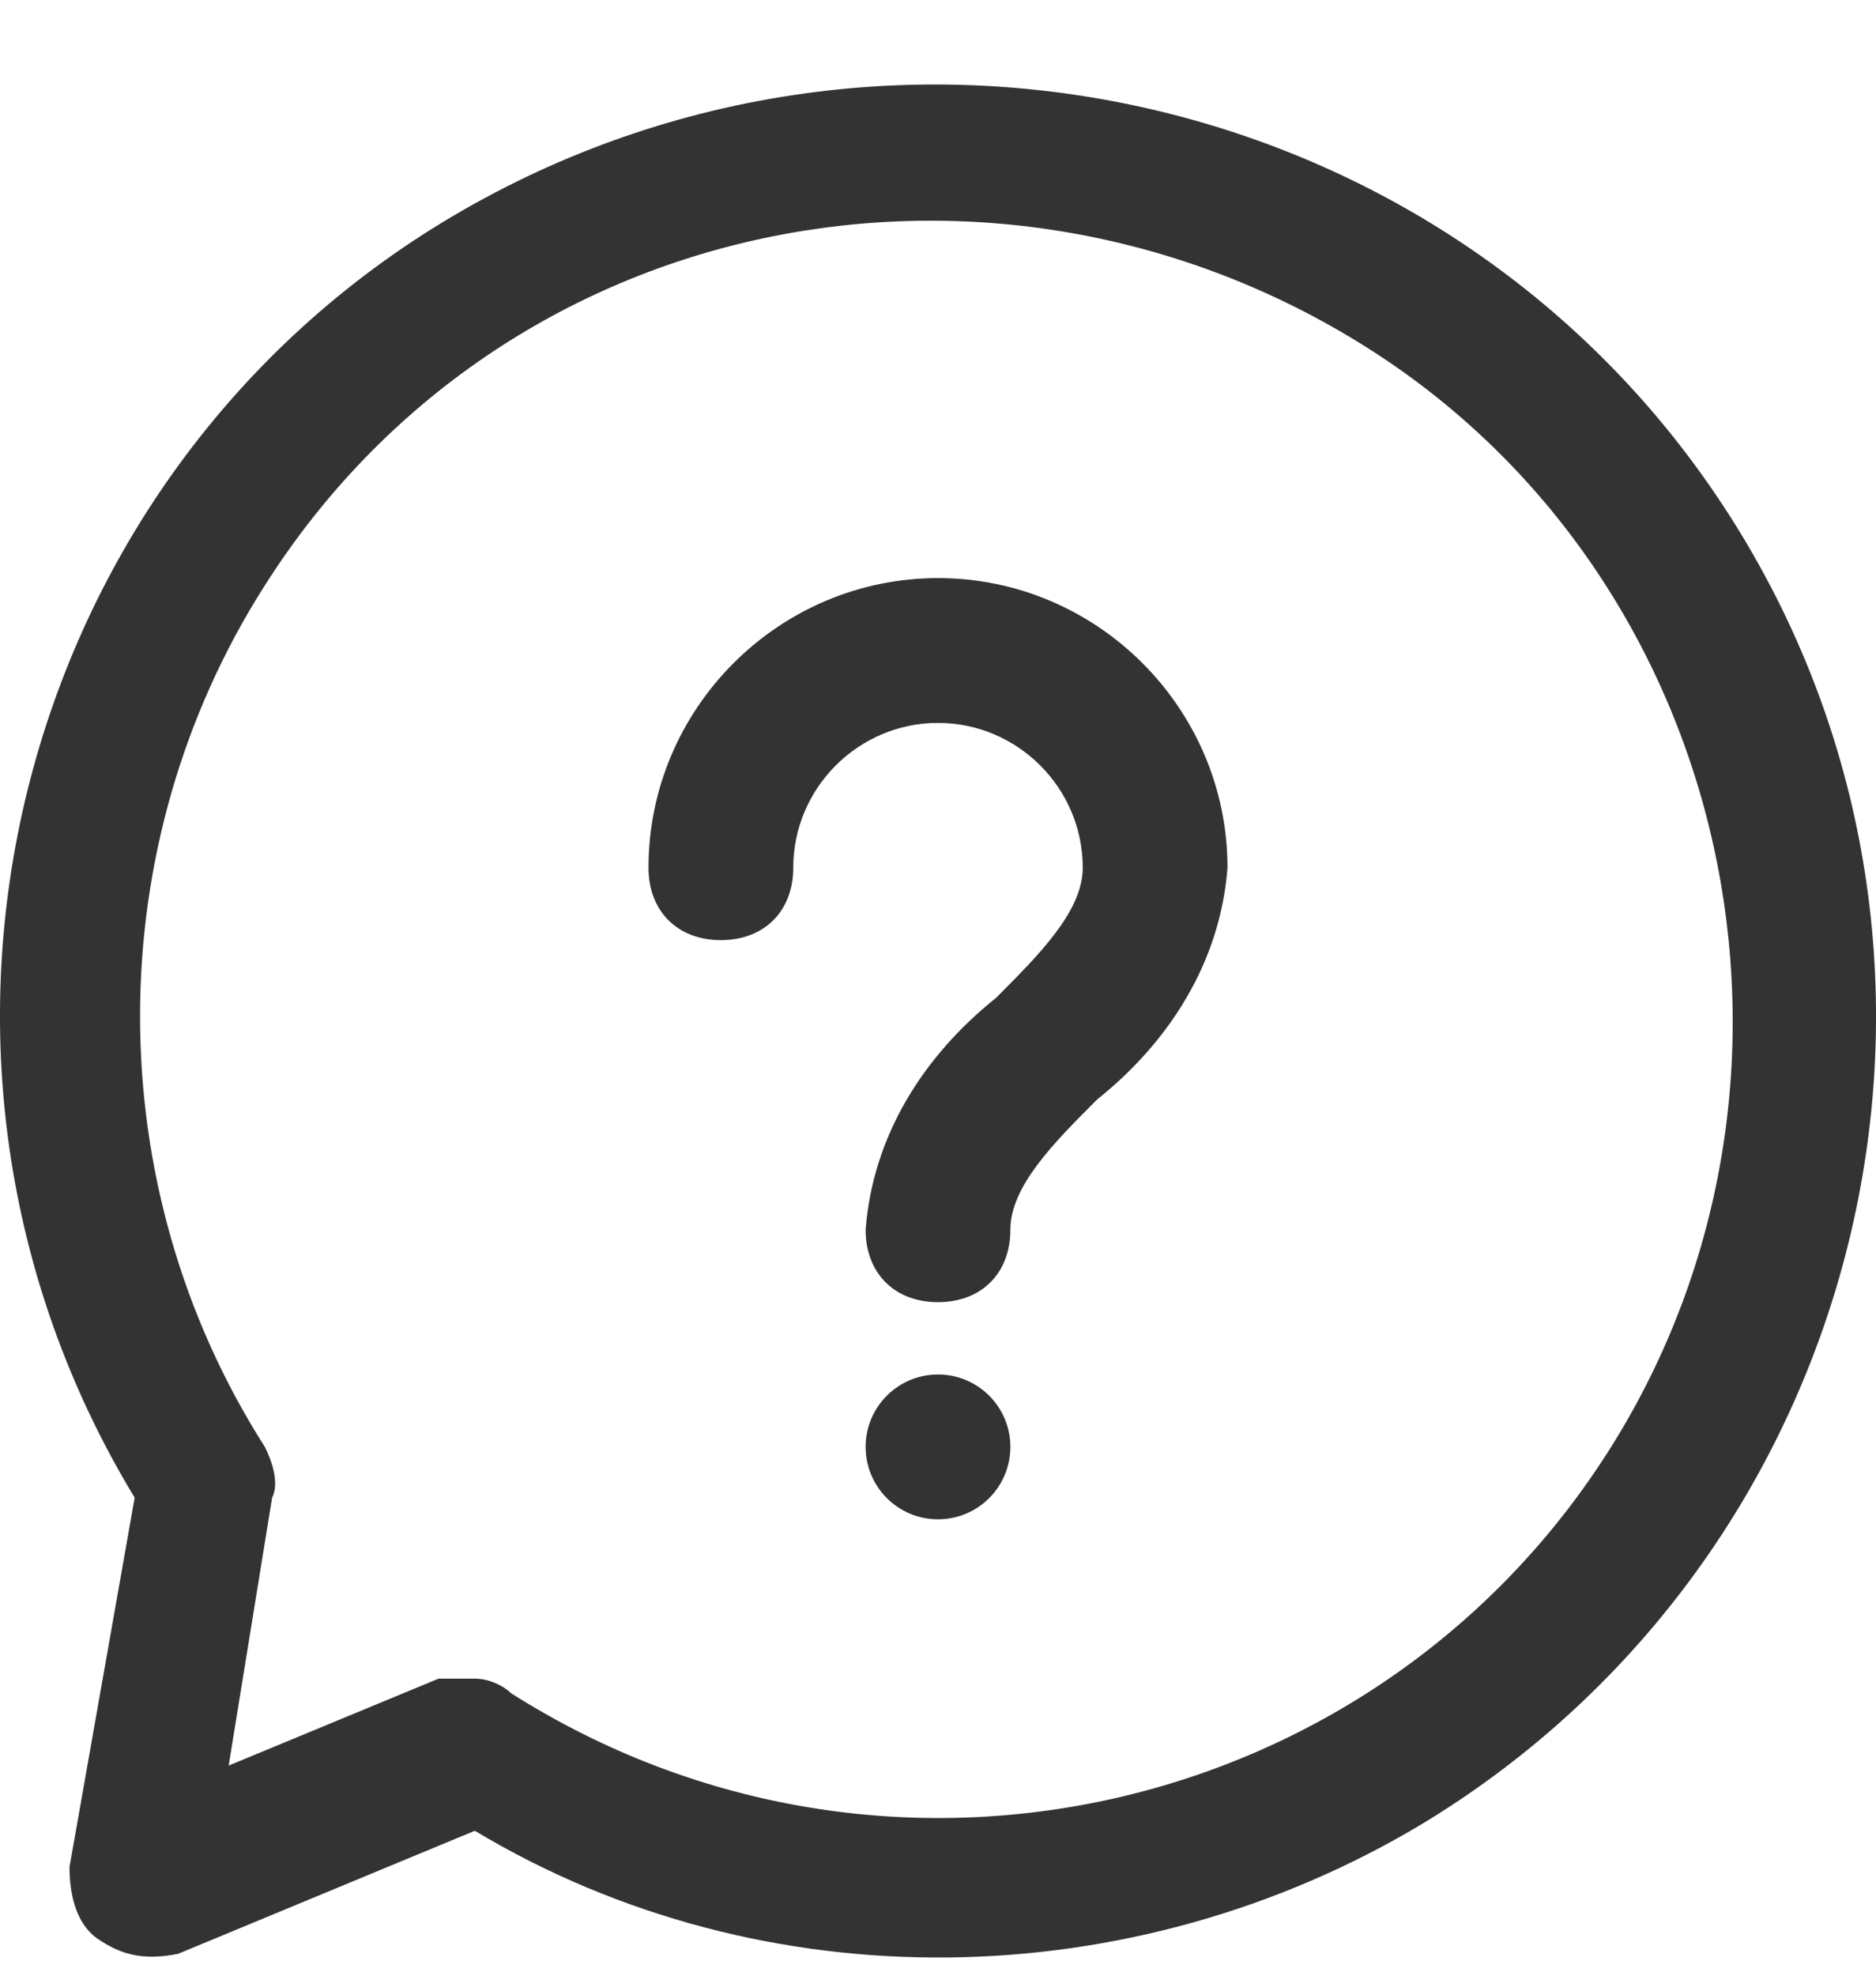 <svg width="19" height="20" viewBox="0 0 19 20" fill="none" xmlns="http://www.w3.org/2000/svg">
<path d="M9.5 13.182C9.06 13.182 8.767 12.889 8.767 12.449C8.84 11.496 9.353 10.69 10.086 10.103C10.526 9.663 10.966 9.223 10.966 8.784C10.966 7.977 10.306 7.318 9.5 7.318C8.694 7.318 8.034 7.977 8.034 8.784C8.034 9.223 7.741 9.517 7.301 9.517C6.861 9.517 6.568 9.223 6.568 8.784C6.568 7.171 7.887 5.852 9.5 5.852C11.113 5.852 12.432 7.171 12.432 8.784C12.359 9.737 11.846 10.543 11.113 11.129C10.673 11.569 10.233 12.009 10.233 12.449C10.233 12.889 9.94 13.182 9.5 13.182Z" fill="#333333"/>
<path d="M9.5 15.38C9.905 15.38 10.233 15.052 10.233 14.647C10.233 14.242 9.905 13.914 9.5 13.914C9.095 13.914 8.767 14.242 8.767 14.647C8.767 15.052 9.095 15.38 9.5 15.38Z" fill="#333333"/>
<path d="M0.997 19.632C0.777 19.486 0.704 19.192 0.704 18.899L1.364 15.161C-1.349 10.689 0.117 4.825 4.589 2.186C9.06 -0.452 14.924 0.94 17.637 5.412C20.349 9.883 18.883 15.747 14.411 18.459C11.479 20.219 7.741 20.292 4.809 18.533L1.803 19.779C1.437 19.852 1.217 19.779 0.997 19.632ZM4.809 16.993C4.955 16.993 5.102 17.067 5.175 17.14C8.987 19.559 13.971 18.386 16.317 14.648C18.663 10.909 17.563 5.851 13.825 3.506C10.086 1.16 5.102 2.113 2.683 5.925C0.997 8.564 0.997 12.009 2.683 14.648C2.756 14.794 2.83 15.014 2.756 15.161L2.316 17.873L4.442 16.993H4.809Z" fill="#333333"/>
</svg>
